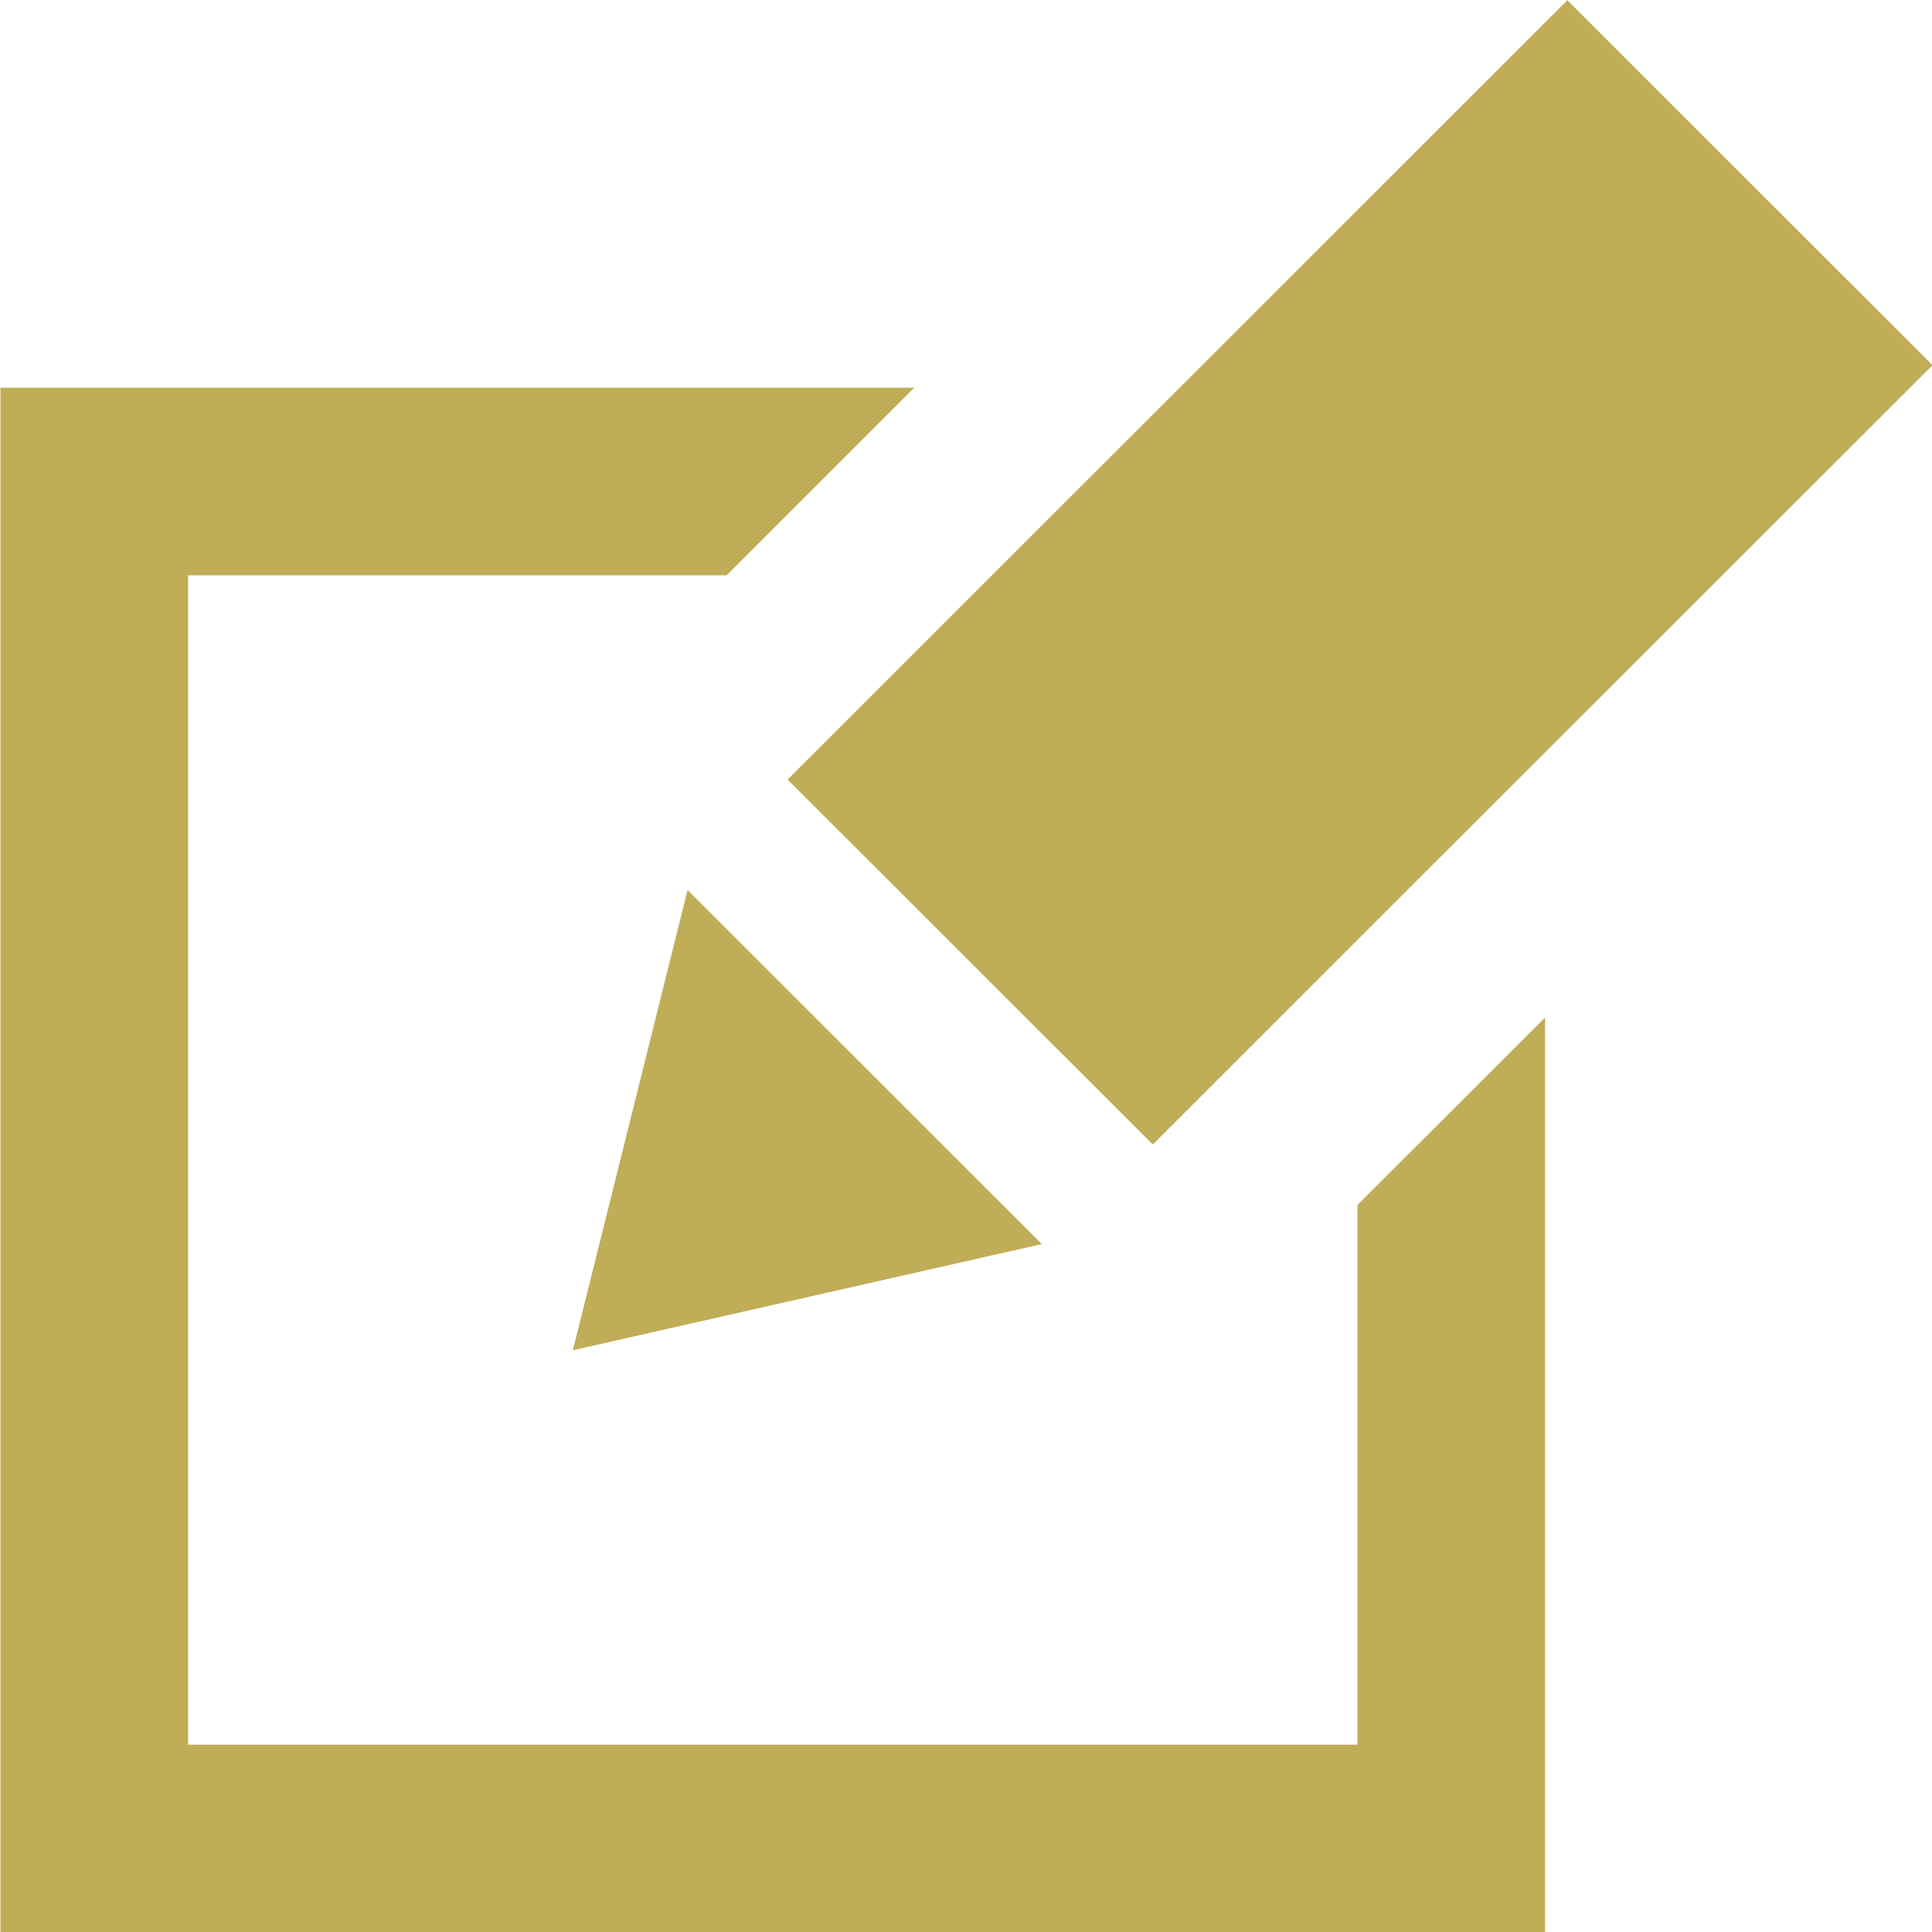 <?xml version="1.0" encoding="UTF-8" standalone="no"?>
<!-- Created with Inkscape (http://www.inkscape.org/) -->
<svg id="svg3539" xmlns:rdf="http://www.w3.org/1999/02/22-rdf-syntax-ns#" xmlns="http://www.w3.org/2000/svg" height="3.121mm" width="3.121mm" version="1.1" xmlns:cc="http://creativecommons.org/ns#" xmlns:dc="http://purl.org/dc/elements/1.1/" viewBox="0 0 11.057 11.057">
 <g id="layer1" transform="translate(-351.07 -463.51)">
  <g id="g3525" transform="matrix(1.25 0 0 -1.25 362.13 465.6)">
   <path id="path3527" d="m0 0-3.57-3.568-1.672 1.671 3.57 3.568l1.672-1.671zm-5.7-2.403 1.622-1.621-2.147-0.486 0.525 2.107zm3.926-0.584v-4.188h-7.072v7.072h4.184l-0.859-0.859h-2.466v-5.354h5.354v2.471l0.859 0.858z" fill="#c0ad57"/>
  </g>
 </g>
</svg>

